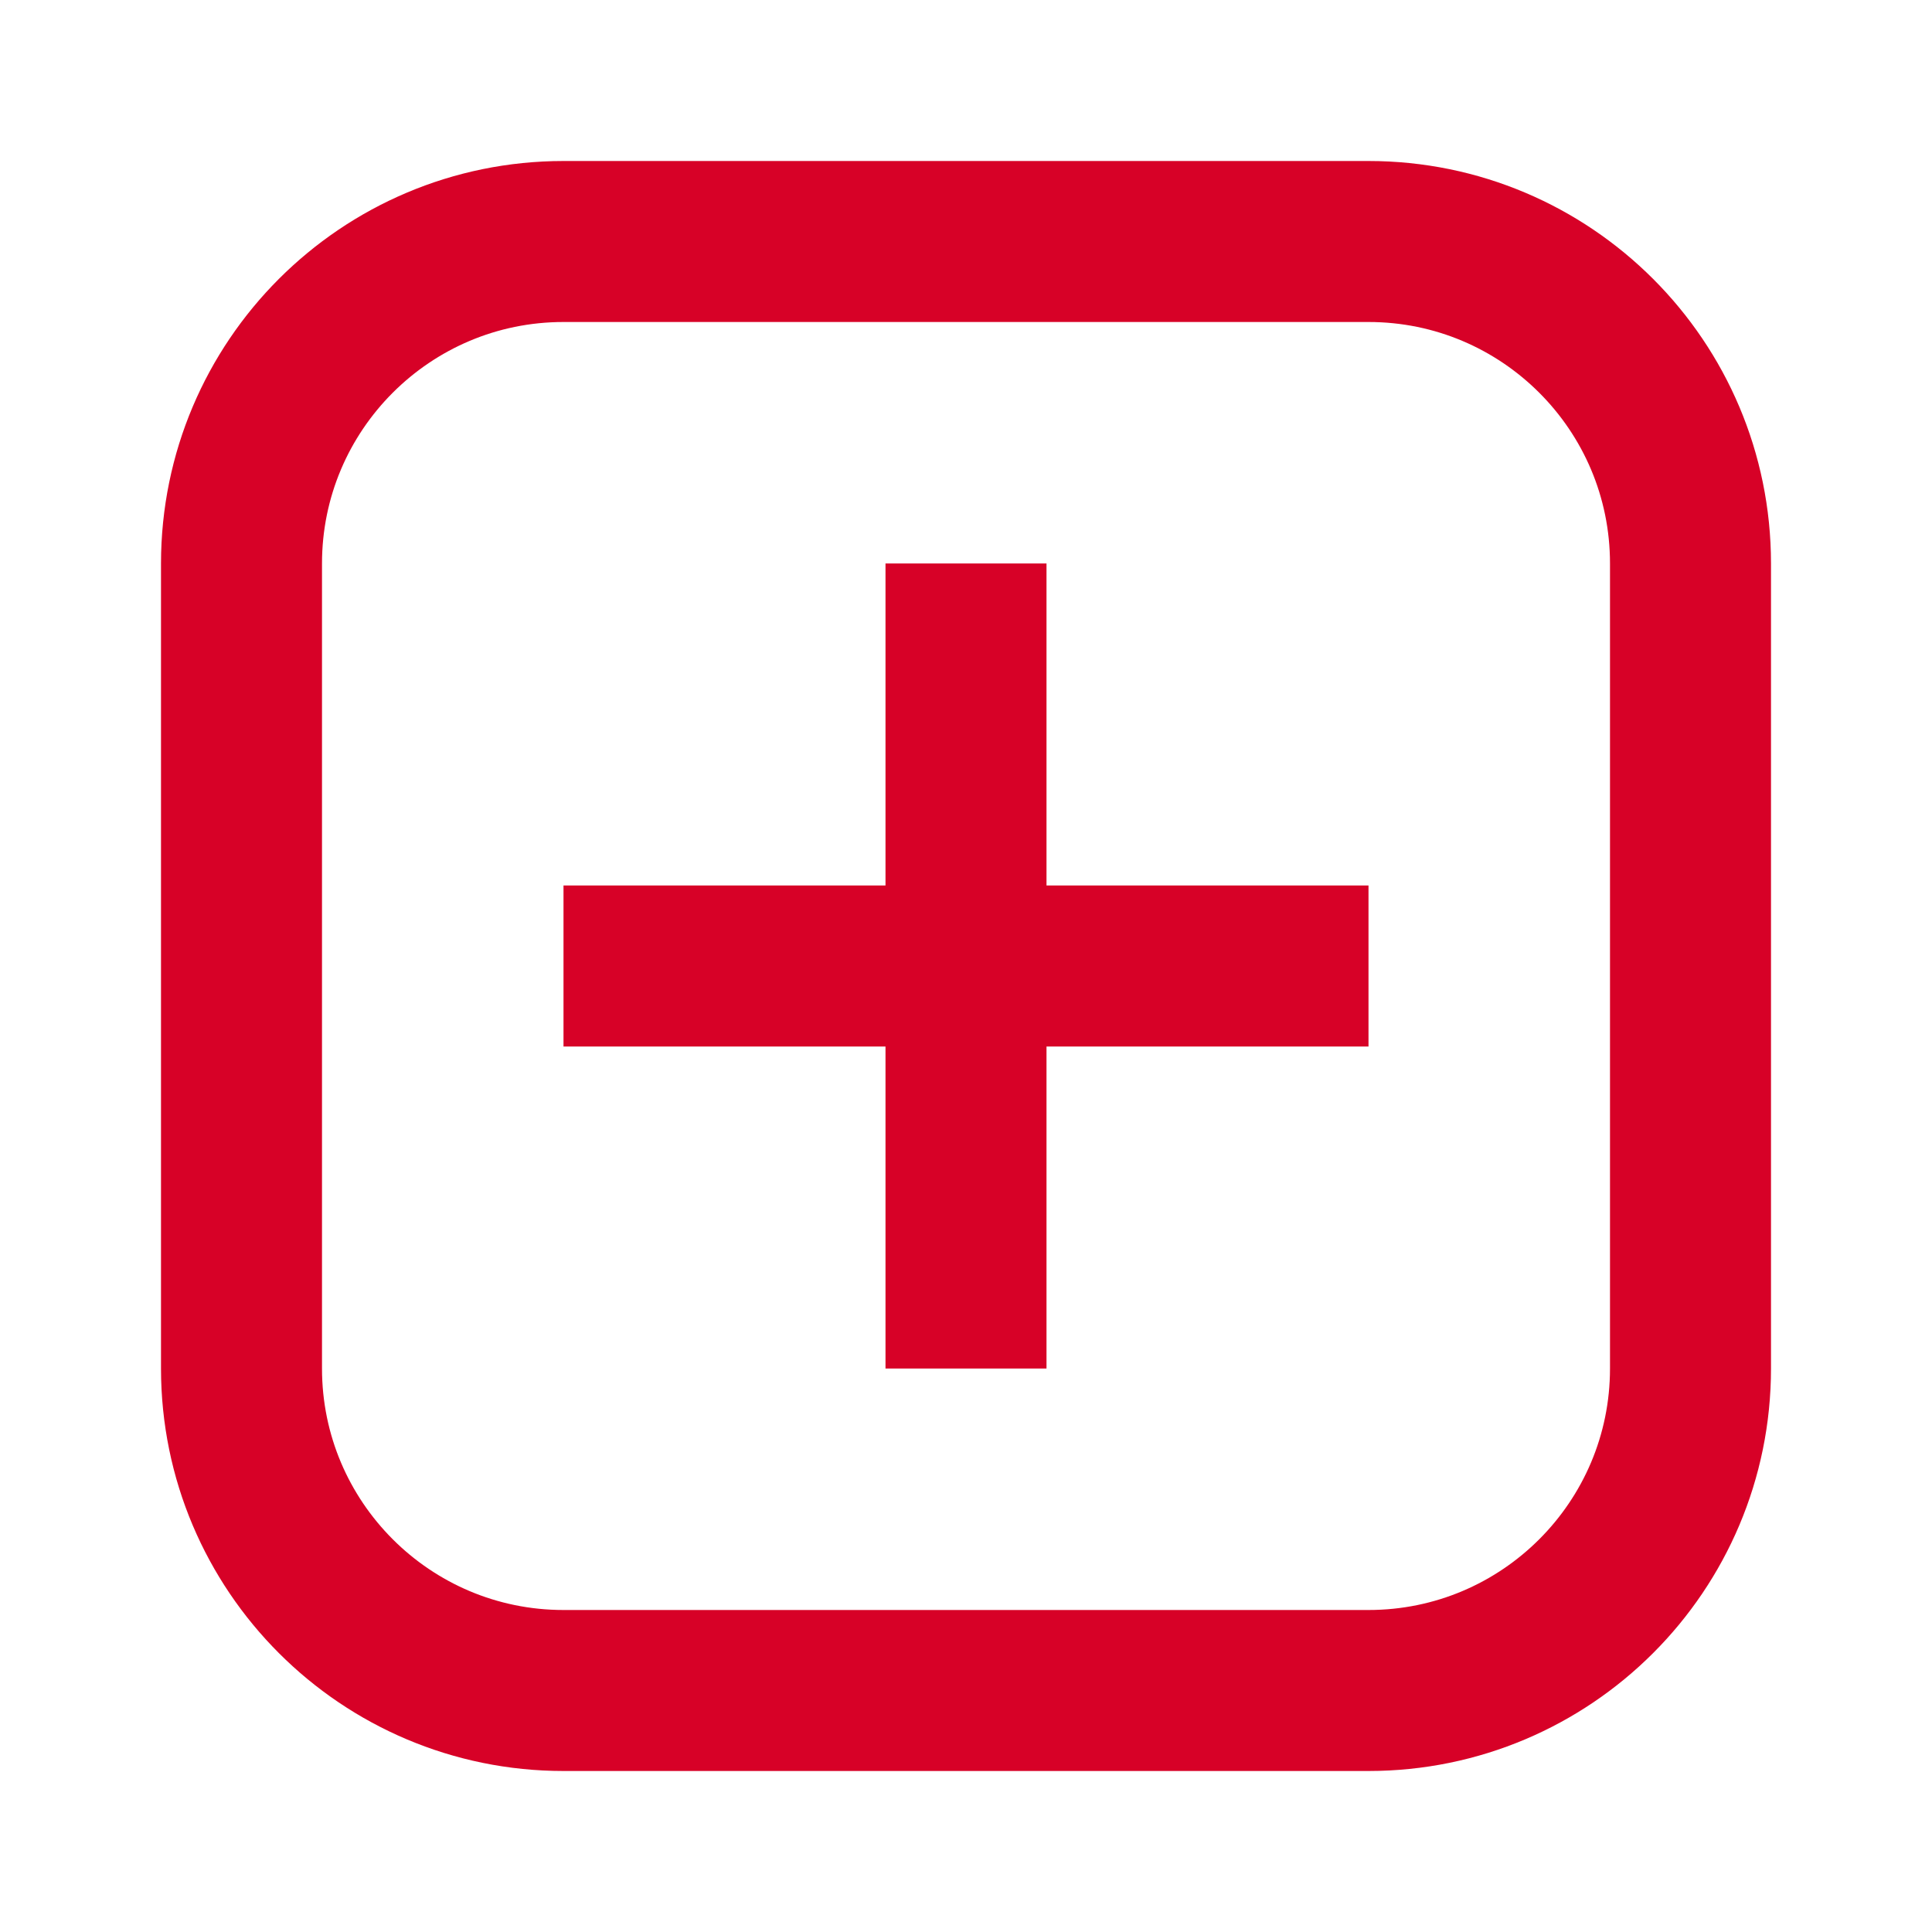 <svg width="24" height="24" viewBox="0 0 24 24" fill="none" xmlns="http://www.w3.org/2000/svg">
<path d="M3 7C3 4.791 4.791 3 7 3H17C19.209 3 21 4.791 21 7V17C21 19.209 19.209 21 17 21H7C4.791 21 3 19.209 3 17V7Z" stroke="#D70127" stroke-width="2"/>
<path d="M12 8L12 16" stroke="#D70127" stroke-width="2" stroke-linecap="square" stroke-linejoin="round"/>
<path d="M16 12L8 12" stroke="#D70127" stroke-width="2" stroke-linecap="square" stroke-linejoin="round"/>
</svg>
